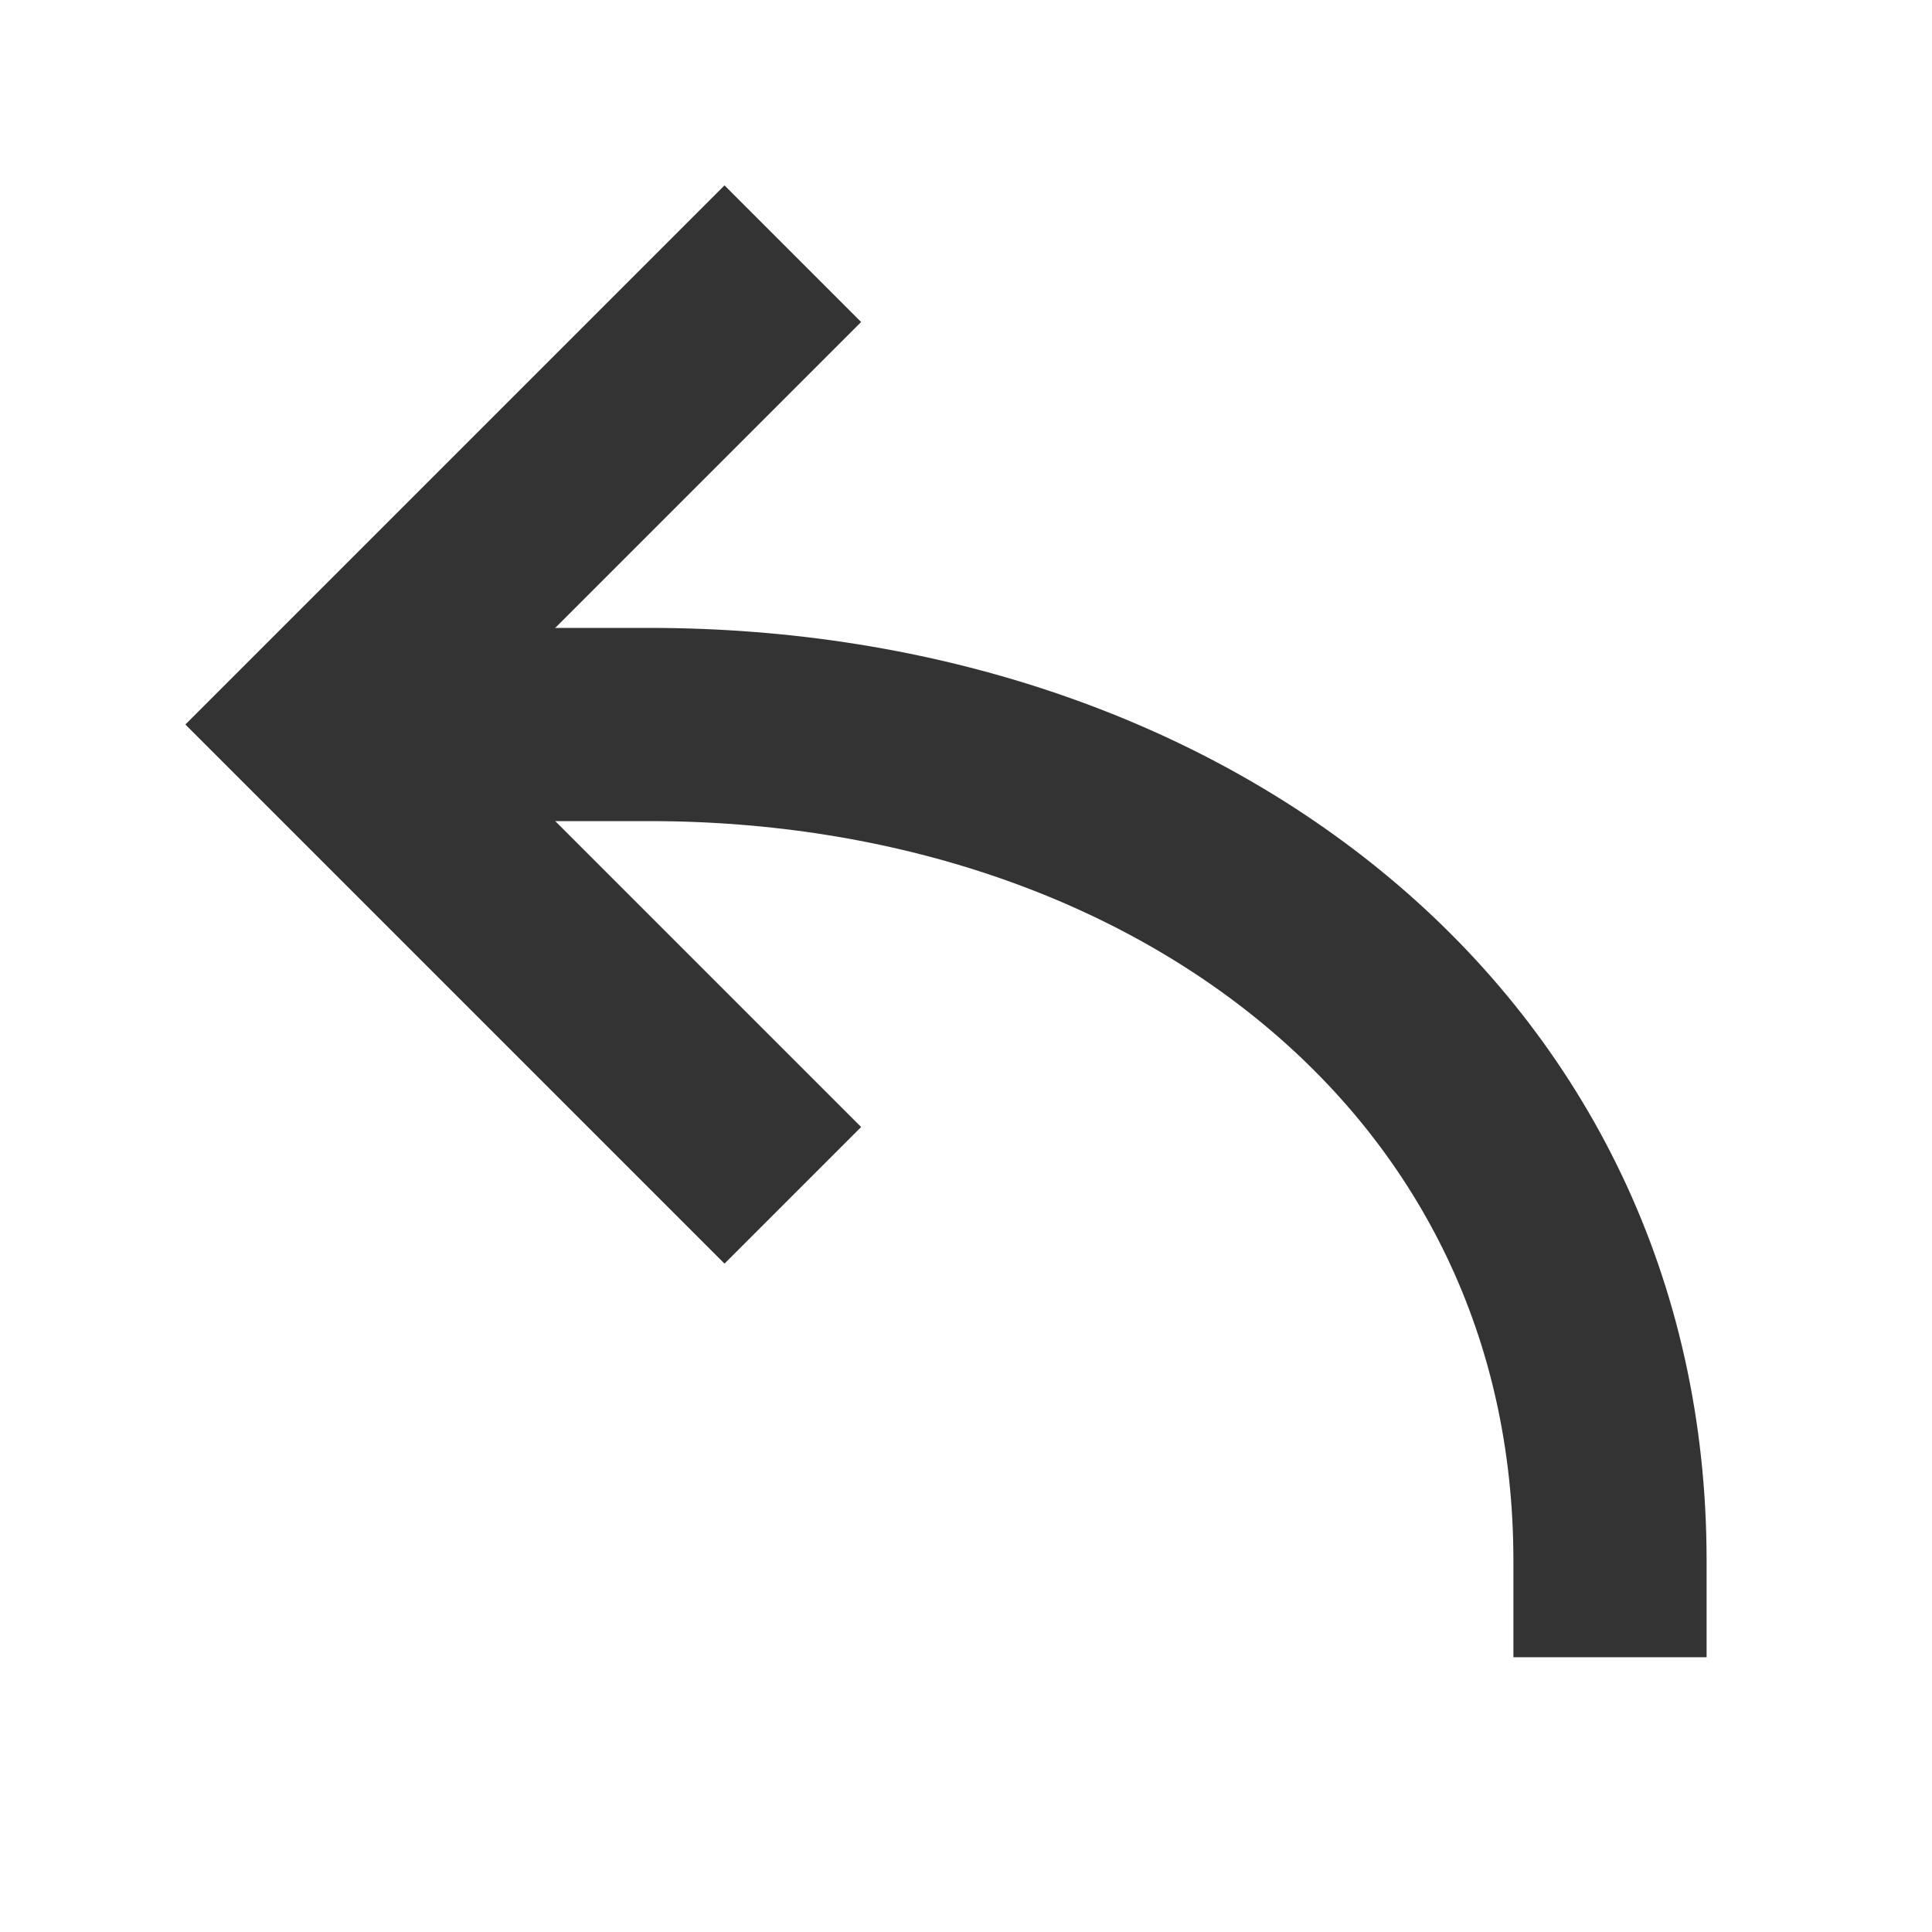 <svg role="img" xmlns="http://www.w3.org/2000/svg" width="40px" height="40px" viewBox="0 0 24 24" aria-labelledby="turnLeftIconTitle turnLeftIconDesc" stroke="#333333" stroke-width="2.4" stroke-linecap="square" stroke-linejoin="miter" fill="none" color="#333333"> <title id="turnLeftIconTitle">Turn Left</title> <desc id="turnLeftIconDesc">Icon of ana angled arrow turning left</desc> <path d="M4.715,9 L8.062,9 C14.655,9 20,13.098 20,19.387"/> <polyline points="9 14 4 9 9 4 9 4"/> </svg>